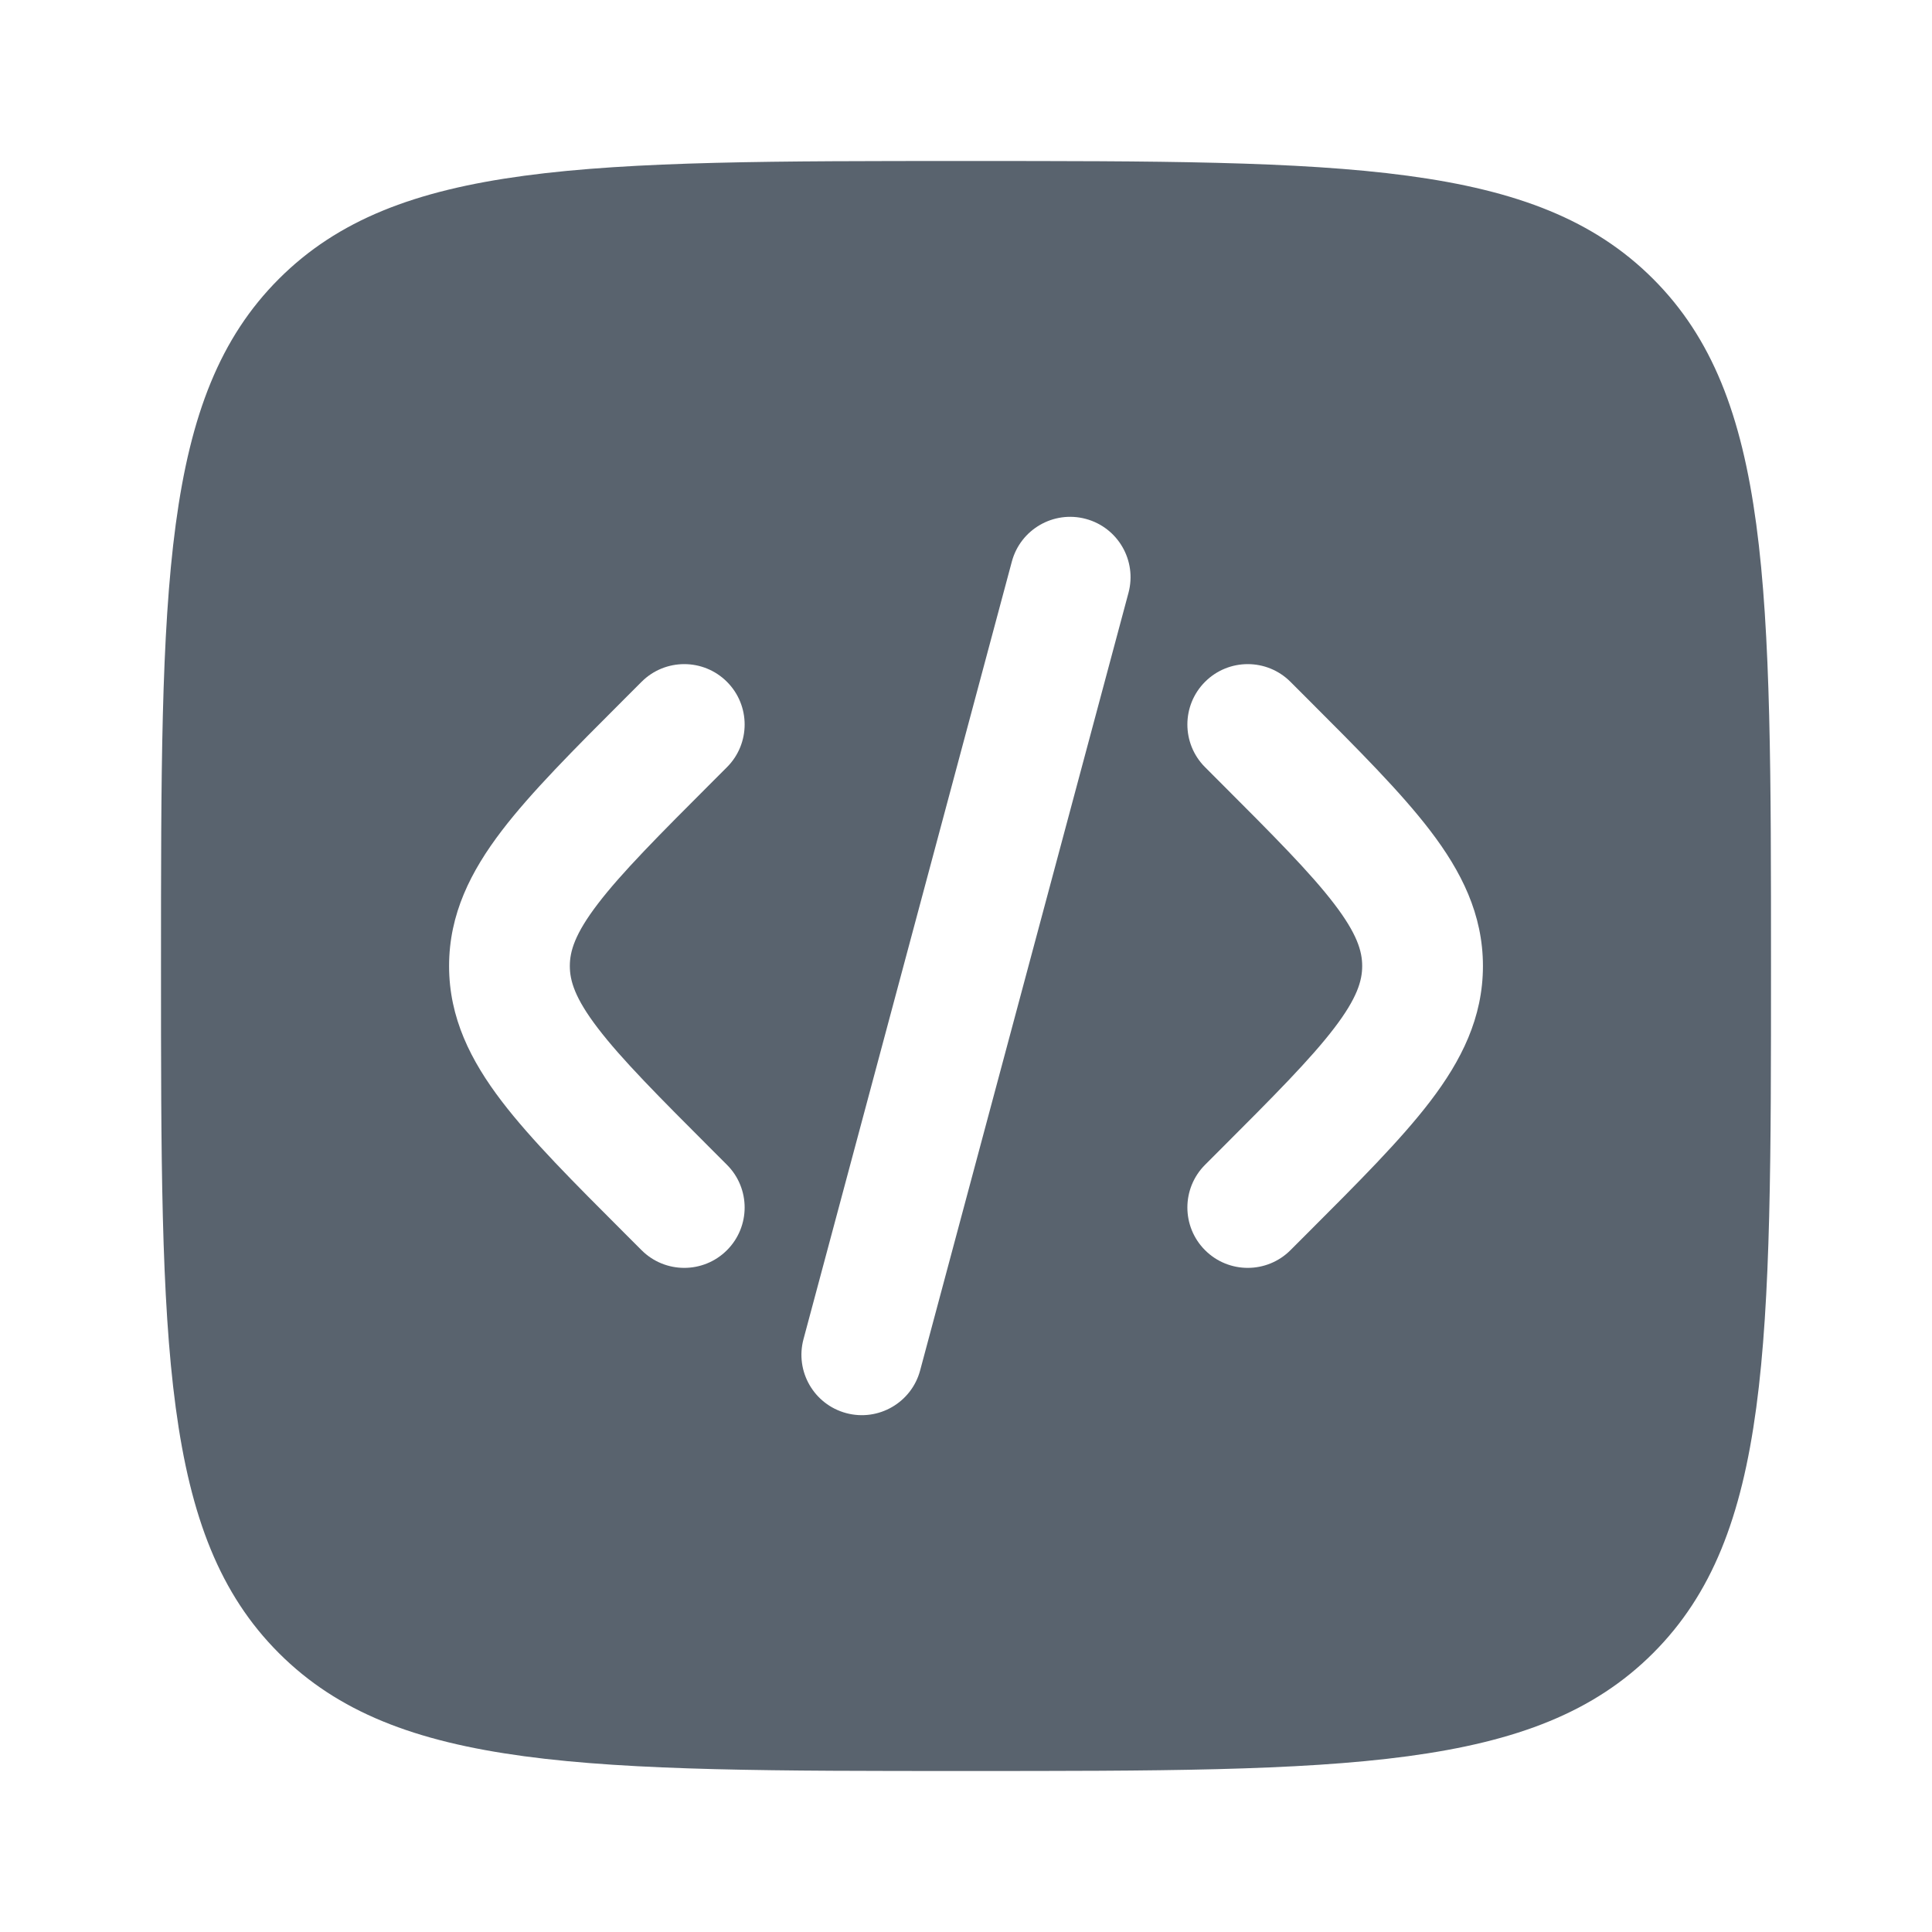 <svg width="800" height="800" viewBox="0 0 800 800" fill="none" xmlns="http://www.w3.org/2000/svg">
<path fill-rule="evenodd" clip-rule="evenodd" d="M115.483 115.482C66.667 164.298 66.667 242.865 66.667 400C66.667 557.133 66.667 635.703 115.483 684.517C164.298 733.333 242.865 733.333 400 733.333C557.134 733.333 635.704 733.333 684.517 684.517C733.334 635.703 733.334 557.133 733.334 400C733.334 242.865 733.334 164.298 684.517 115.482C635.704 66.667 557.134 66.667 400 66.667C242.865 66.667 164.298 66.667 115.483 115.482ZM449.604 214.864C462.94 218.437 470.854 232.146 467.28 245.482L381.007 567.457C377.434 580.793 363.724 588.71 350.387 585.137C337.05 581.56 329.137 567.853 332.711 554.517L418.984 232.541C422.557 219.205 436.267 211.29 449.604 214.864ZM498.99 282.322C508.754 272.559 524.58 272.559 534.344 282.322L541.29 289.267C562.467 310.443 580.127 328.103 592.26 344.007C605.07 360.793 614.054 378.53 614.054 400C614.054 421.47 605.07 439.207 592.26 455.993C580.127 471.897 562.467 489.557 541.29 510.733L534.344 517.677C524.58 527.44 508.754 527.44 498.99 517.677C489.227 507.913 489.227 492.087 498.99 482.323L504.707 476.603C527.43 453.88 542.657 438.58 552.51 425.663C561.924 413.327 564.054 406.143 564.054 400C564.054 393.857 561.924 386.673 552.51 374.337C542.657 361.42 527.43 346.12 504.707 323.397L498.99 317.678C489.227 307.915 489.227 292.086 498.99 282.322ZM265.662 282.322C275.425 272.559 291.254 272.559 301.018 282.322C310.781 292.086 310.781 307.915 301.018 317.678L295.298 323.397C272.577 346.12 257.351 361.42 247.496 374.337C238.082 386.673 235.954 393.857 235.954 400C235.954 406.143 238.082 413.327 247.496 425.663C257.351 438.58 272.577 453.88 295.298 476.603L301.018 482.323C310.781 492.087 310.781 507.913 301.018 517.677C291.254 527.44 275.425 527.44 265.662 517.677L258.717 510.733C237.539 489.557 219.88 471.897 207.745 455.993C194.937 439.207 185.954 421.47 185.954 400C185.954 378.53 194.937 360.793 207.745 344.007C219.88 328.103 237.539 310.444 258.717 289.267L265.662 282.322Z" fill="#59636E"/>
</svg>
